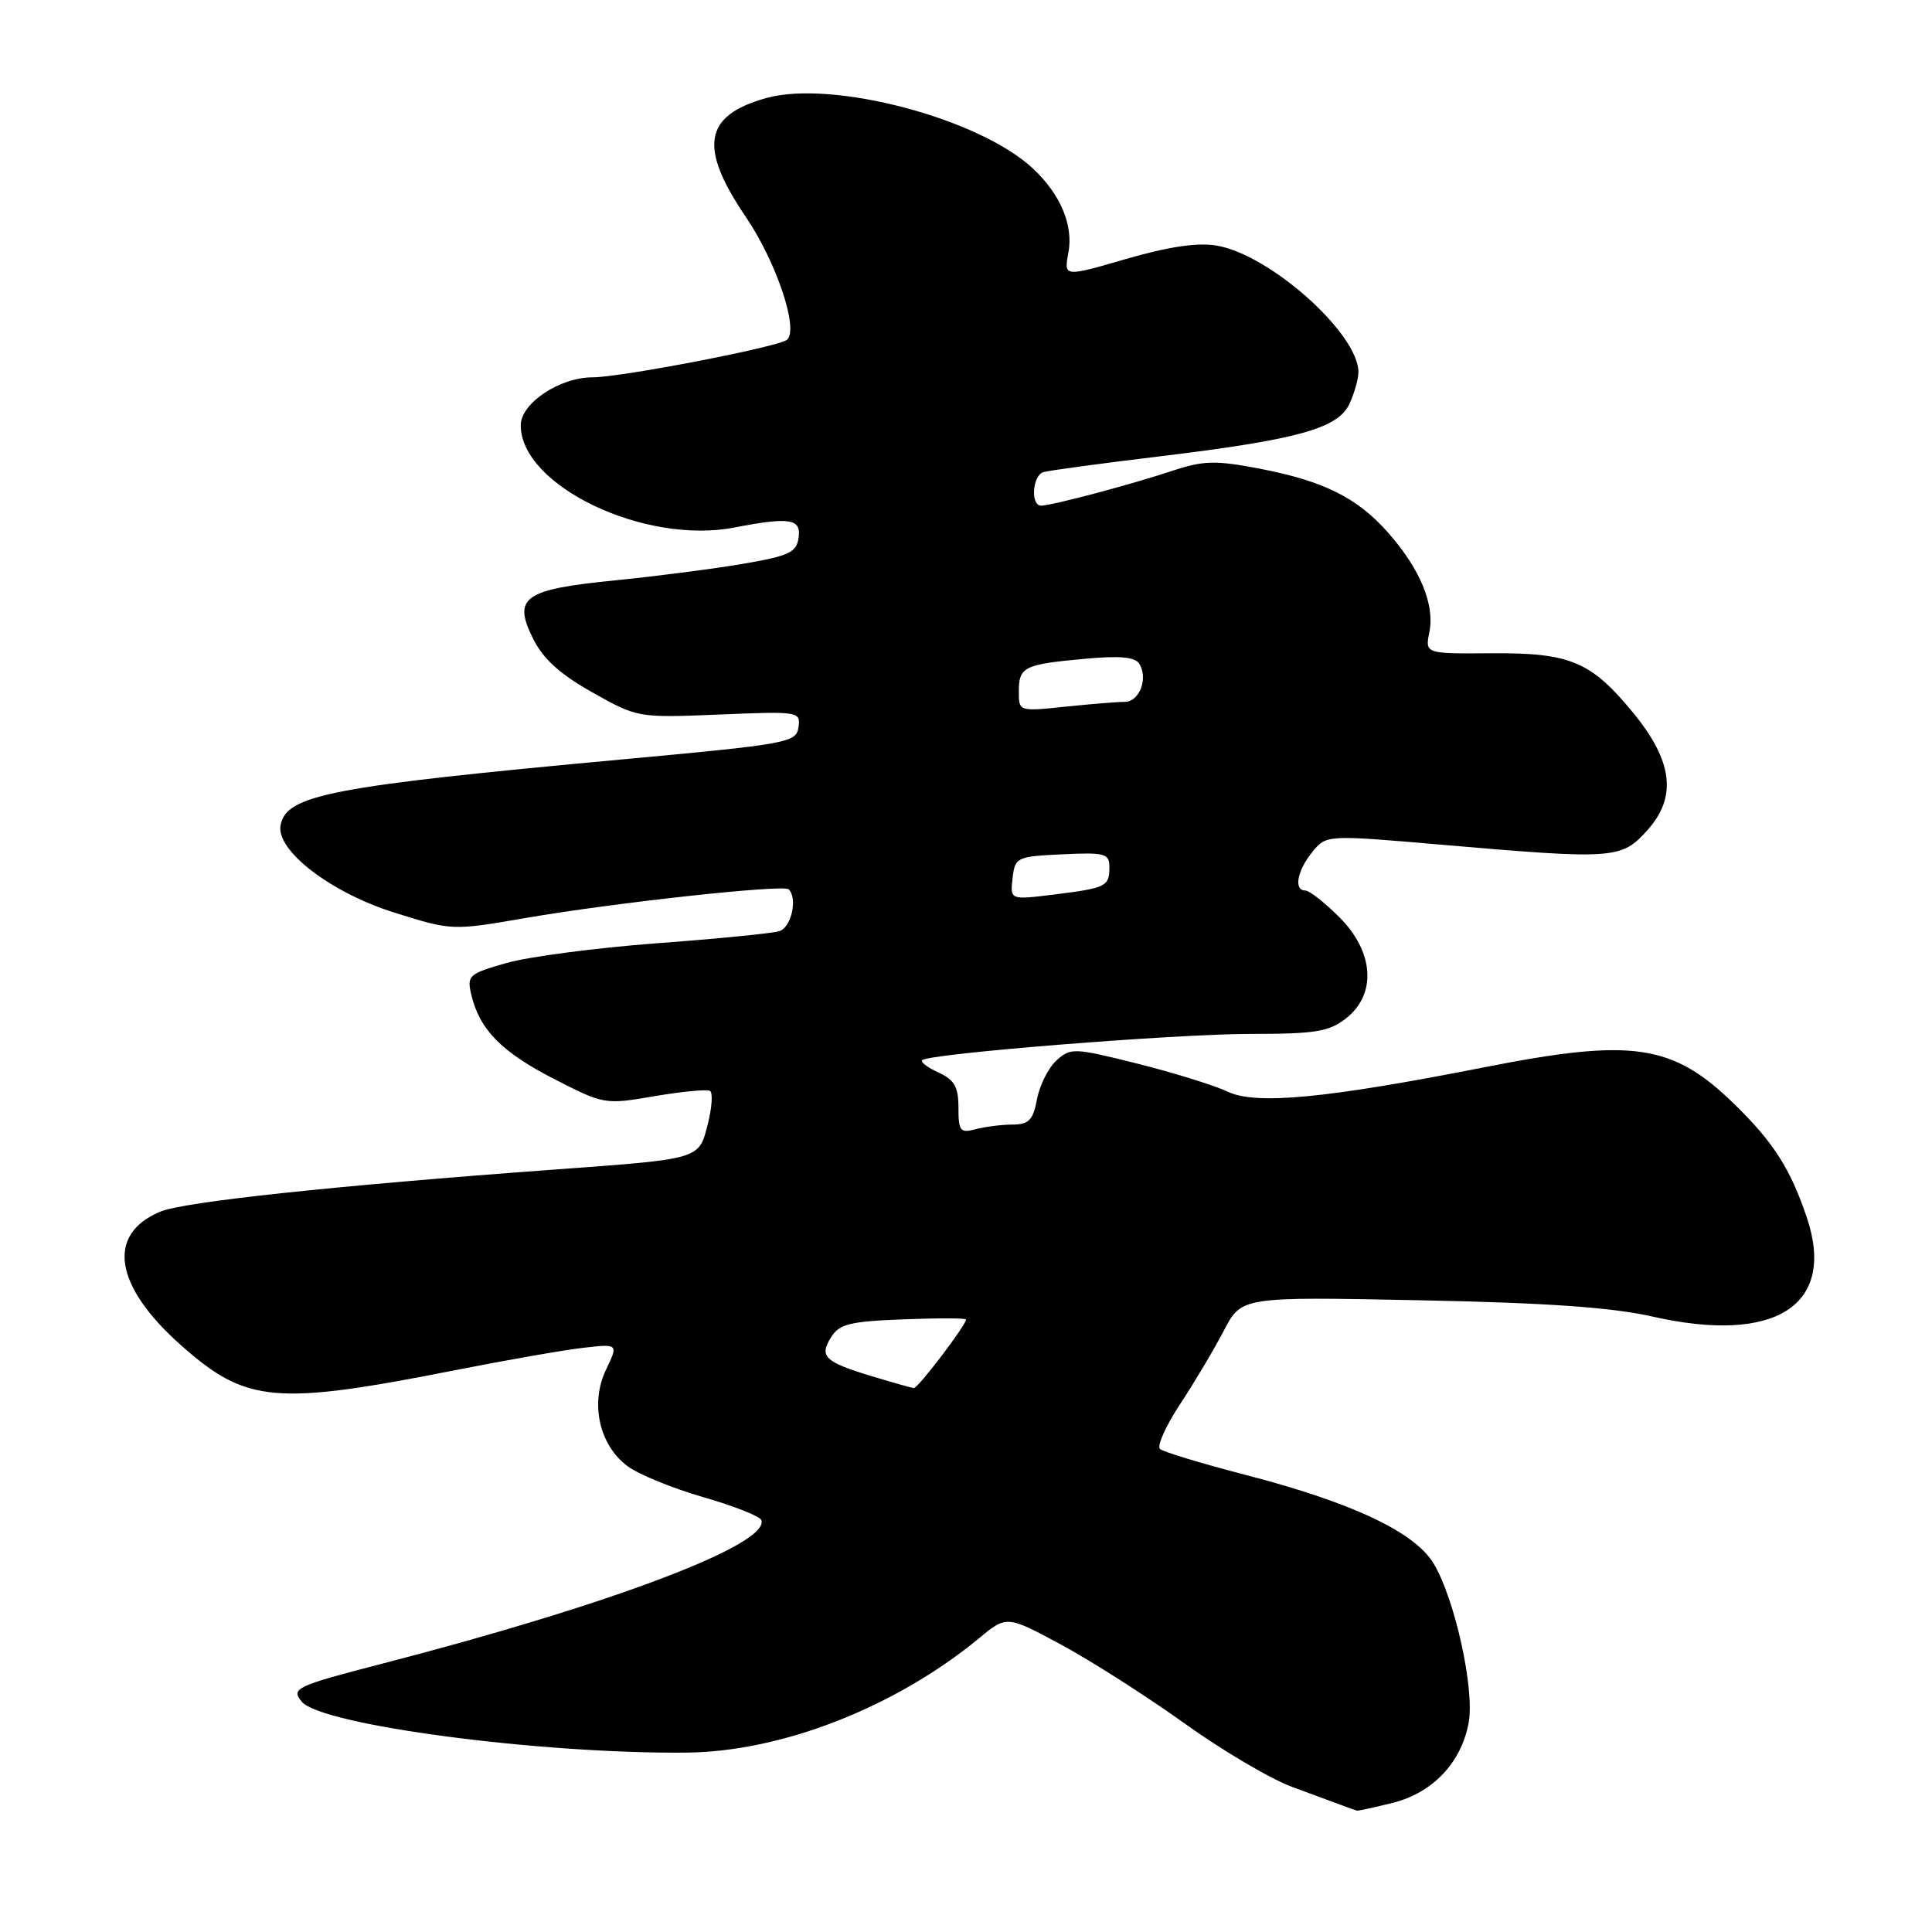 <?xml version="1.0" encoding="UTF-8" standalone="no"?>
<!DOCTYPE svg PUBLIC "-//W3C//DTD SVG 1.1//EN" "http://www.w3.org/Graphics/SVG/1.1/DTD/svg11.dtd" >
<svg xmlns="http://www.w3.org/2000/svg" xmlns:xlink="http://www.w3.org/1999/xlink" version="1.1" viewBox="0 0 256 256">
 <g >
 <path fill="currentColor"
d=" M 184.57 238.88 C 189.84 237.55 193.62 233.57 194.60 228.30 C 195.43 223.87 192.77 211.80 189.94 207.14 C 187.41 202.98 179.10 199.07 165.00 195.42 C 159.22 193.92 154.14 192.38 153.71 192.00 C 153.27 191.62 154.46 188.95 156.36 186.07 C 158.26 183.19 160.87 178.80 162.16 176.33 C 164.50 171.82 164.50 171.82 188.00 172.29 C 205.02 172.63 213.57 173.23 219.00 174.46 C 235.25 178.13 243.31 172.97 239.43 161.38 C 237.26 154.90 235.00 151.36 229.81 146.30 C 221.63 138.32 216.37 137.54 196.73 141.41 C 175.71 145.55 166.43 146.43 162.70 144.66 C 160.94 143.83 155.55 142.15 150.72 140.94 C 142.32 138.83 141.86 138.82 139.99 140.51 C 138.92 141.48 137.76 143.79 137.41 145.64 C 136.88 148.44 136.34 149.00 134.14 149.01 C 132.69 149.02 130.49 149.30 129.25 149.63 C 127.23 150.17 127.00 149.87 127.00 146.78 C 127.00 144.02 126.47 143.08 124.37 142.12 C 122.92 141.46 121.94 140.72 122.19 140.48 C 123.05 139.61 155.62 137.01 165.62 137.00 C 174.33 137.00 176.09 136.71 178.37 134.93 C 182.44 131.72 182.07 126.13 177.47 121.53 C 175.52 119.59 173.50 118.00 172.97 118.00 C 171.40 118.00 171.86 115.40 173.87 112.92 C 175.73 110.61 175.73 110.61 191.12 111.94 C 213.99 113.91 214.86 113.84 218.32 109.97 C 222.23 105.59 221.65 100.85 216.43 94.48 C 210.83 87.65 208.08 86.49 197.66 86.56 C 188.82 86.63 188.82 86.63 189.40 83.75 C 190.13 80.12 188.18 75.41 183.97 70.62 C 179.87 65.95 175.36 63.71 166.80 62.08 C 161.02 60.98 159.45 61.02 155.30 62.40 C 149.73 64.24 139.34 67.00 137.95 67.00 C 136.53 67.00 136.80 63.00 138.25 62.56 C 138.94 62.35 145.80 61.42 153.50 60.49 C 172.02 58.25 177.32 56.78 178.83 53.47 C 179.47 52.06 180.00 50.19 180.00 49.32 C 180.00 44.19 168.28 33.73 161.20 32.54 C 158.69 32.11 154.85 32.68 149.23 34.31 C 140.96 36.71 140.96 36.71 141.57 33.48 C 142.25 29.84 140.52 25.74 136.85 22.31 C 129.72 15.67 110.27 10.54 101.50 13.00 C 93.26 15.31 92.55 19.50 98.81 28.72 C 102.86 34.68 105.87 43.63 104.29 45.02 C 103.23 45.95 82.29 50.00 78.50 50.00 C 74.13 50.01 69.00 53.44 69.00 56.35 C 69.00 64.36 85.39 72.21 97.30 69.90 C 104.66 68.48 106.18 68.72 105.82 71.25 C 105.54 73.20 104.56 73.66 98.50 74.70 C 94.65 75.36 87.04 76.35 81.60 76.89 C 69.39 78.10 67.92 79.14 70.62 84.60 C 71.97 87.31 74.18 89.32 78.50 91.75 C 84.48 95.11 84.53 95.12 95.30 94.68 C 105.88 94.24 106.10 94.28 105.80 96.37 C 105.51 98.40 104.43 98.60 82.40 100.63 C 43.84 104.19 37.95 105.32 37.18 109.33 C 36.53 112.68 43.81 118.27 52.24 120.92 C 59.90 123.32 59.90 123.32 69.70 121.63 C 81.56 119.59 103.83 117.17 104.51 117.84 C 105.72 119.06 104.85 122.91 103.25 123.39 C 102.29 123.68 94.97 124.40 87.00 124.99 C 79.03 125.59 70.09 126.76 67.16 127.59 C 62.10 129.03 61.85 129.25 62.45 131.81 C 63.55 136.43 66.44 139.38 73.38 142.95 C 80.03 146.36 80.14 146.38 86.73 145.25 C 90.39 144.63 93.69 144.31 94.08 144.55 C 94.47 144.79 94.34 146.77 93.79 148.94 C 92.59 153.65 92.93 153.55 73.50 154.97 C 44.23 157.12 24.38 159.24 21.24 160.55 C 14.06 163.54 15.11 170.37 23.96 178.23 C 32.64 185.94 36.41 186.28 60.50 181.52 C 67.10 180.22 74.63 178.90 77.22 178.60 C 81.95 178.05 81.95 178.05 80.29 181.51 C 78.17 185.97 79.41 191.50 83.16 194.28 C 84.62 195.37 89.13 197.21 93.18 198.38 C 97.23 199.54 100.69 200.91 100.88 201.42 C 102.04 204.62 80.98 212.60 50.66 220.44 C 39.16 223.42 38.52 223.72 39.99 225.49 C 42.57 228.59 71.58 232.42 91.00 232.23 C 103.60 232.10 118.63 226.22 129.70 217.10 C 133.40 214.04 133.40 214.04 140.67 217.96 C 144.66 220.12 151.99 224.80 156.97 228.37 C 161.94 231.94 168.37 235.73 171.25 236.79 C 174.14 237.85 177.18 238.98 178.00 239.28 C 178.82 239.59 179.64 239.88 179.81 239.92 C 179.98 239.96 182.12 239.49 184.57 238.88 Z  M 115.50 182.35 C 109.25 180.45 108.52 179.75 110.12 177.19 C 111.21 175.44 112.61 175.09 119.70 174.82 C 124.27 174.64 128.00 174.65 128.00 174.84 C 128.00 175.61 121.61 183.99 121.08 183.93 C 120.76 183.89 118.25 183.18 115.50 182.35 Z  M 134.17 116.38 C 134.49 113.59 134.69 113.49 140.75 113.20 C 146.42 112.93 147.00 113.09 147.00 114.89 C 147.00 117.47 146.60 117.66 139.67 118.53 C 133.84 119.25 133.84 119.25 134.17 116.38 Z  M 135.00 91.70 C 135.00 88.37 135.61 88.05 143.56 87.31 C 148.38 86.86 150.40 87.04 150.97 87.96 C 152.17 89.90 150.98 93.00 149.03 93.00 C 148.07 93.00 144.53 93.29 141.15 93.64 C 135.04 94.28 135.00 94.27 135.00 91.70 Z "/>
</g>
</svg>